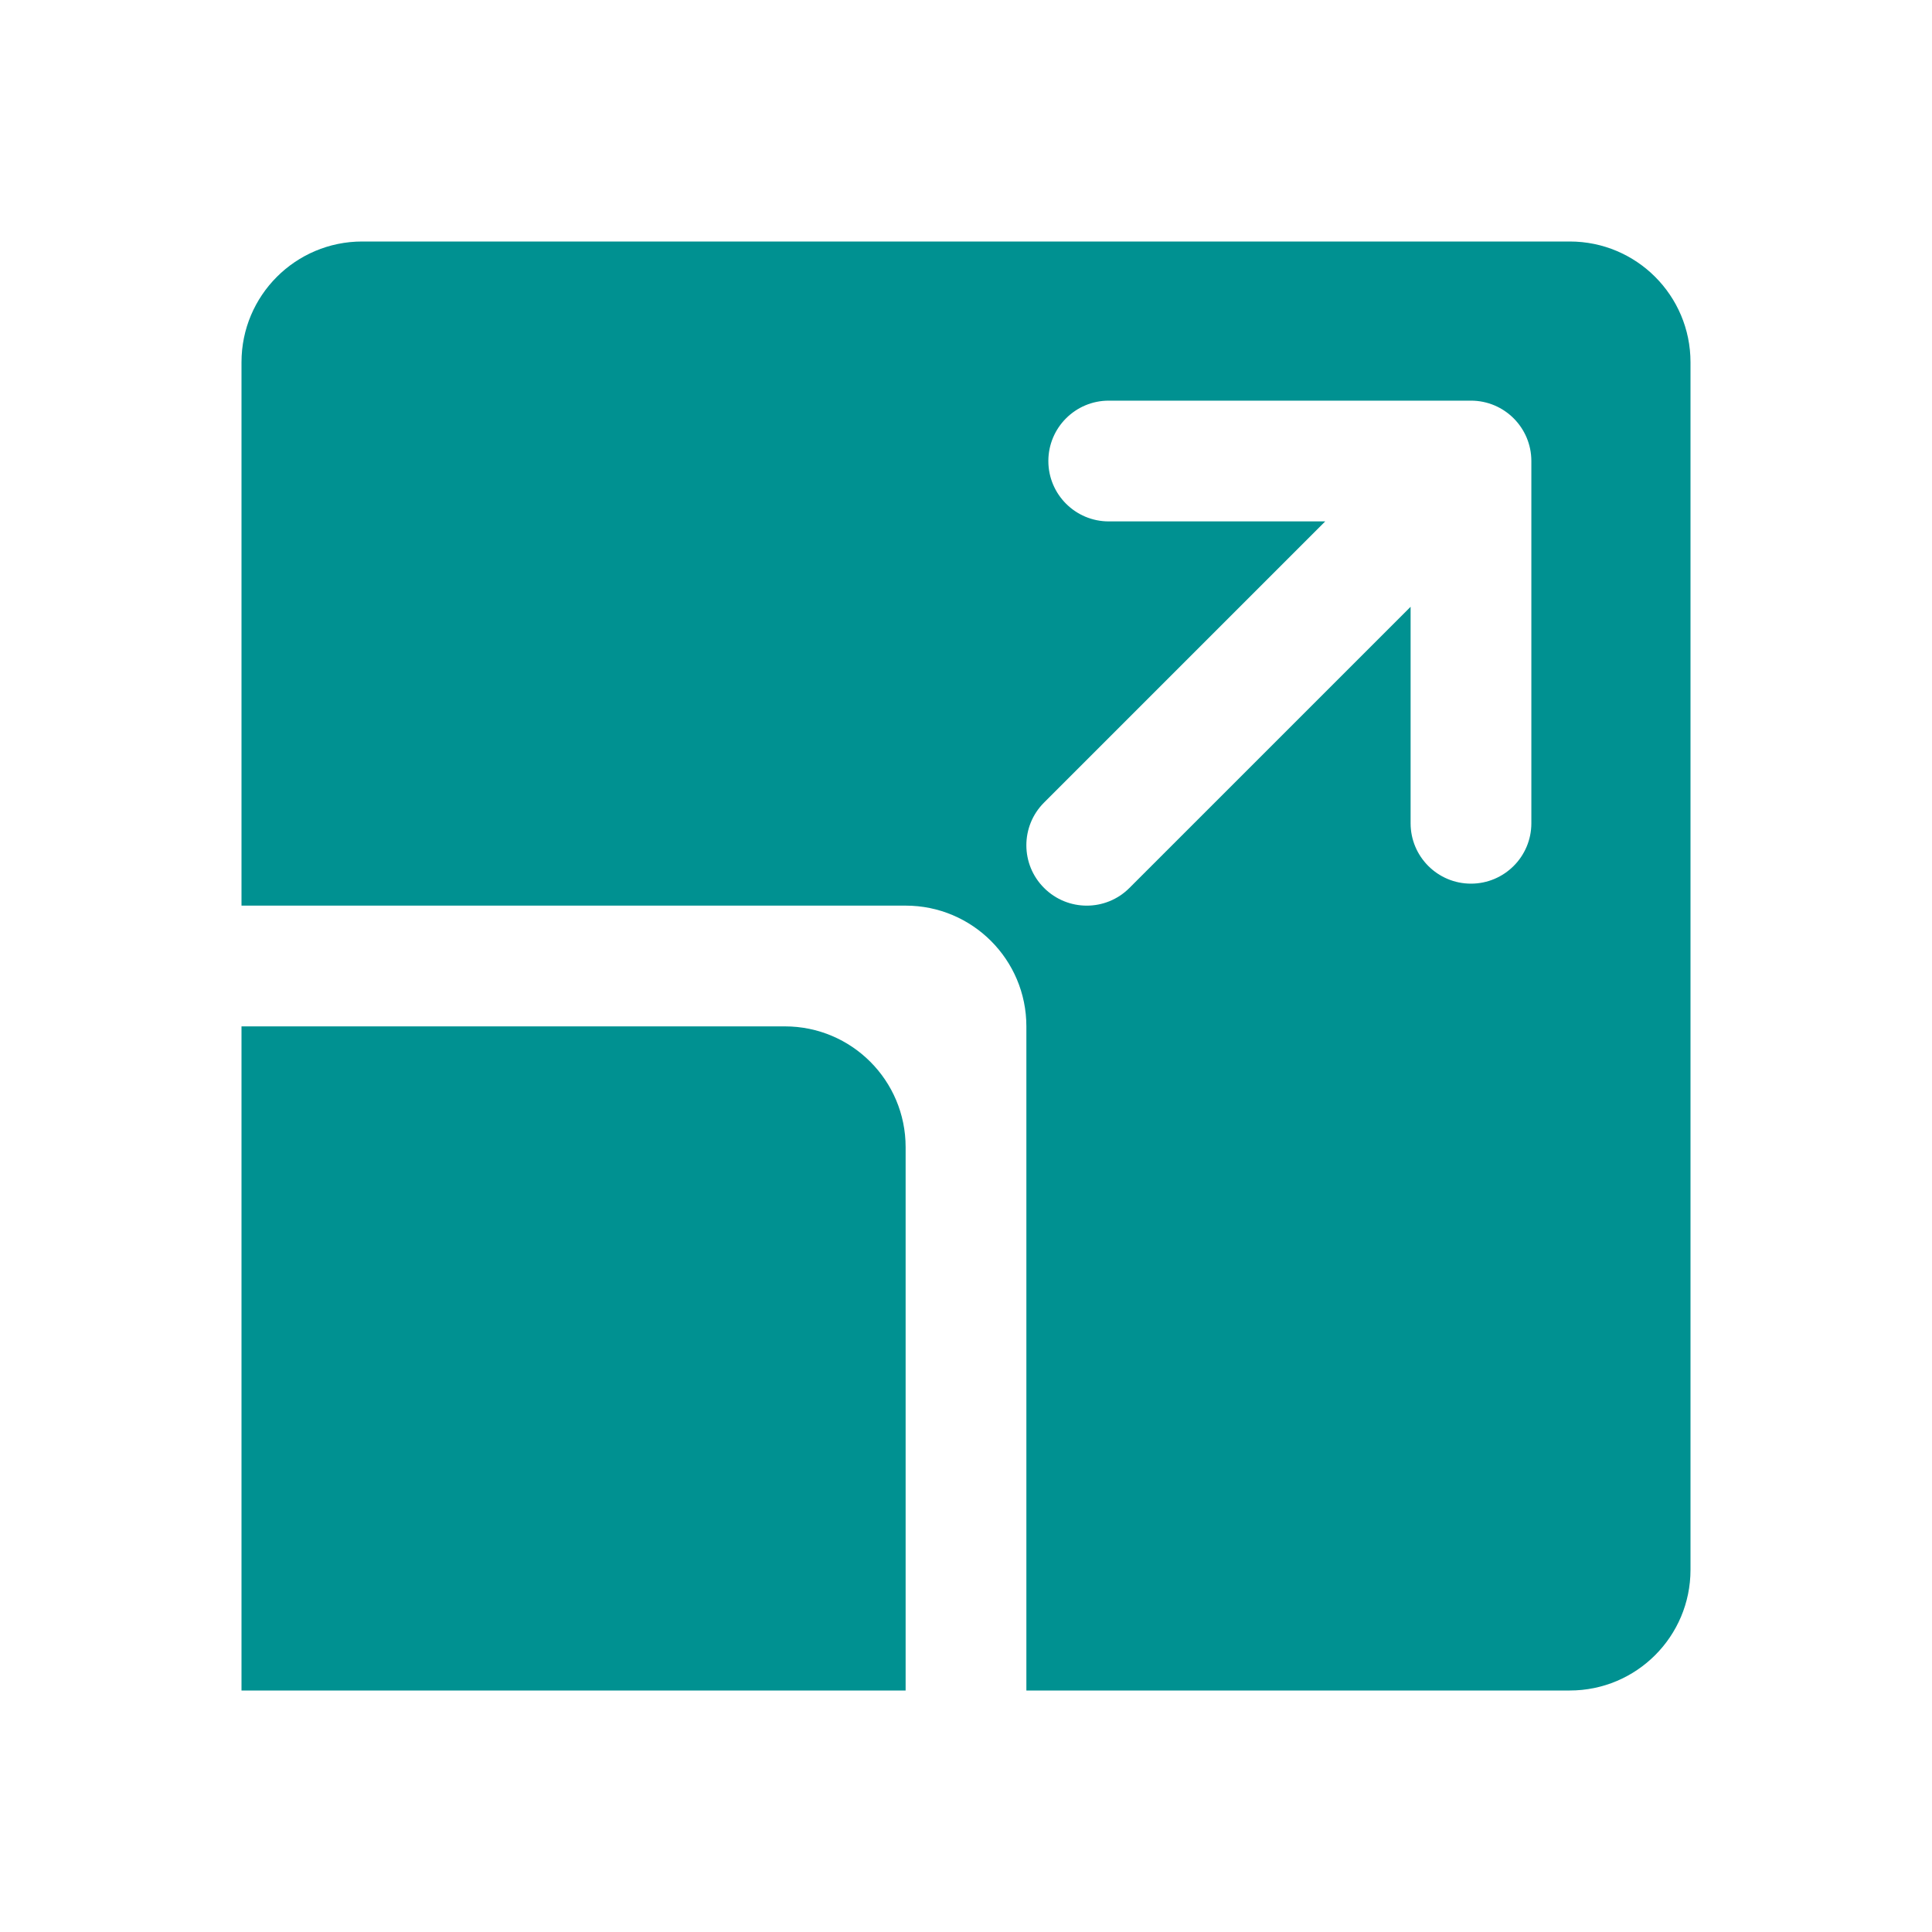 <svg width="32" height="32" viewBox="0 0 32 32" fill="none" xmlns="http://www.w3.org/2000/svg">
<path fill-rule="evenodd" clip-rule="evenodd" d="M6 4C4.895 4 4 4.895 4 6V15H15C16.105 15 17 15.895 17 17V28H26C27.105 28 28 27.105 28 26V6C28 4.895 27.105 4 26 4H6ZM4 17H13C14.105 17 15 17.895 15 19V28H4V17ZM24.364 6.636L18.364 6.636C17.812 6.636 17.364 7.084 17.364 7.636C17.364 8.188 17.812 8.636 18.364 8.636H21.95L17.293 13.293C16.902 13.683 16.902 14.317 17.293 14.707C17.684 15.098 18.317 15.098 18.707 14.707L23.364 10.05V13.636C23.364 14.188 23.812 14.636 24.364 14.636C24.916 14.636 25.364 14.188 25.364 13.636V7.636C25.364 7.084 24.916 6.636 24.364 6.636Z" fill="#009191"/>
</svg>
